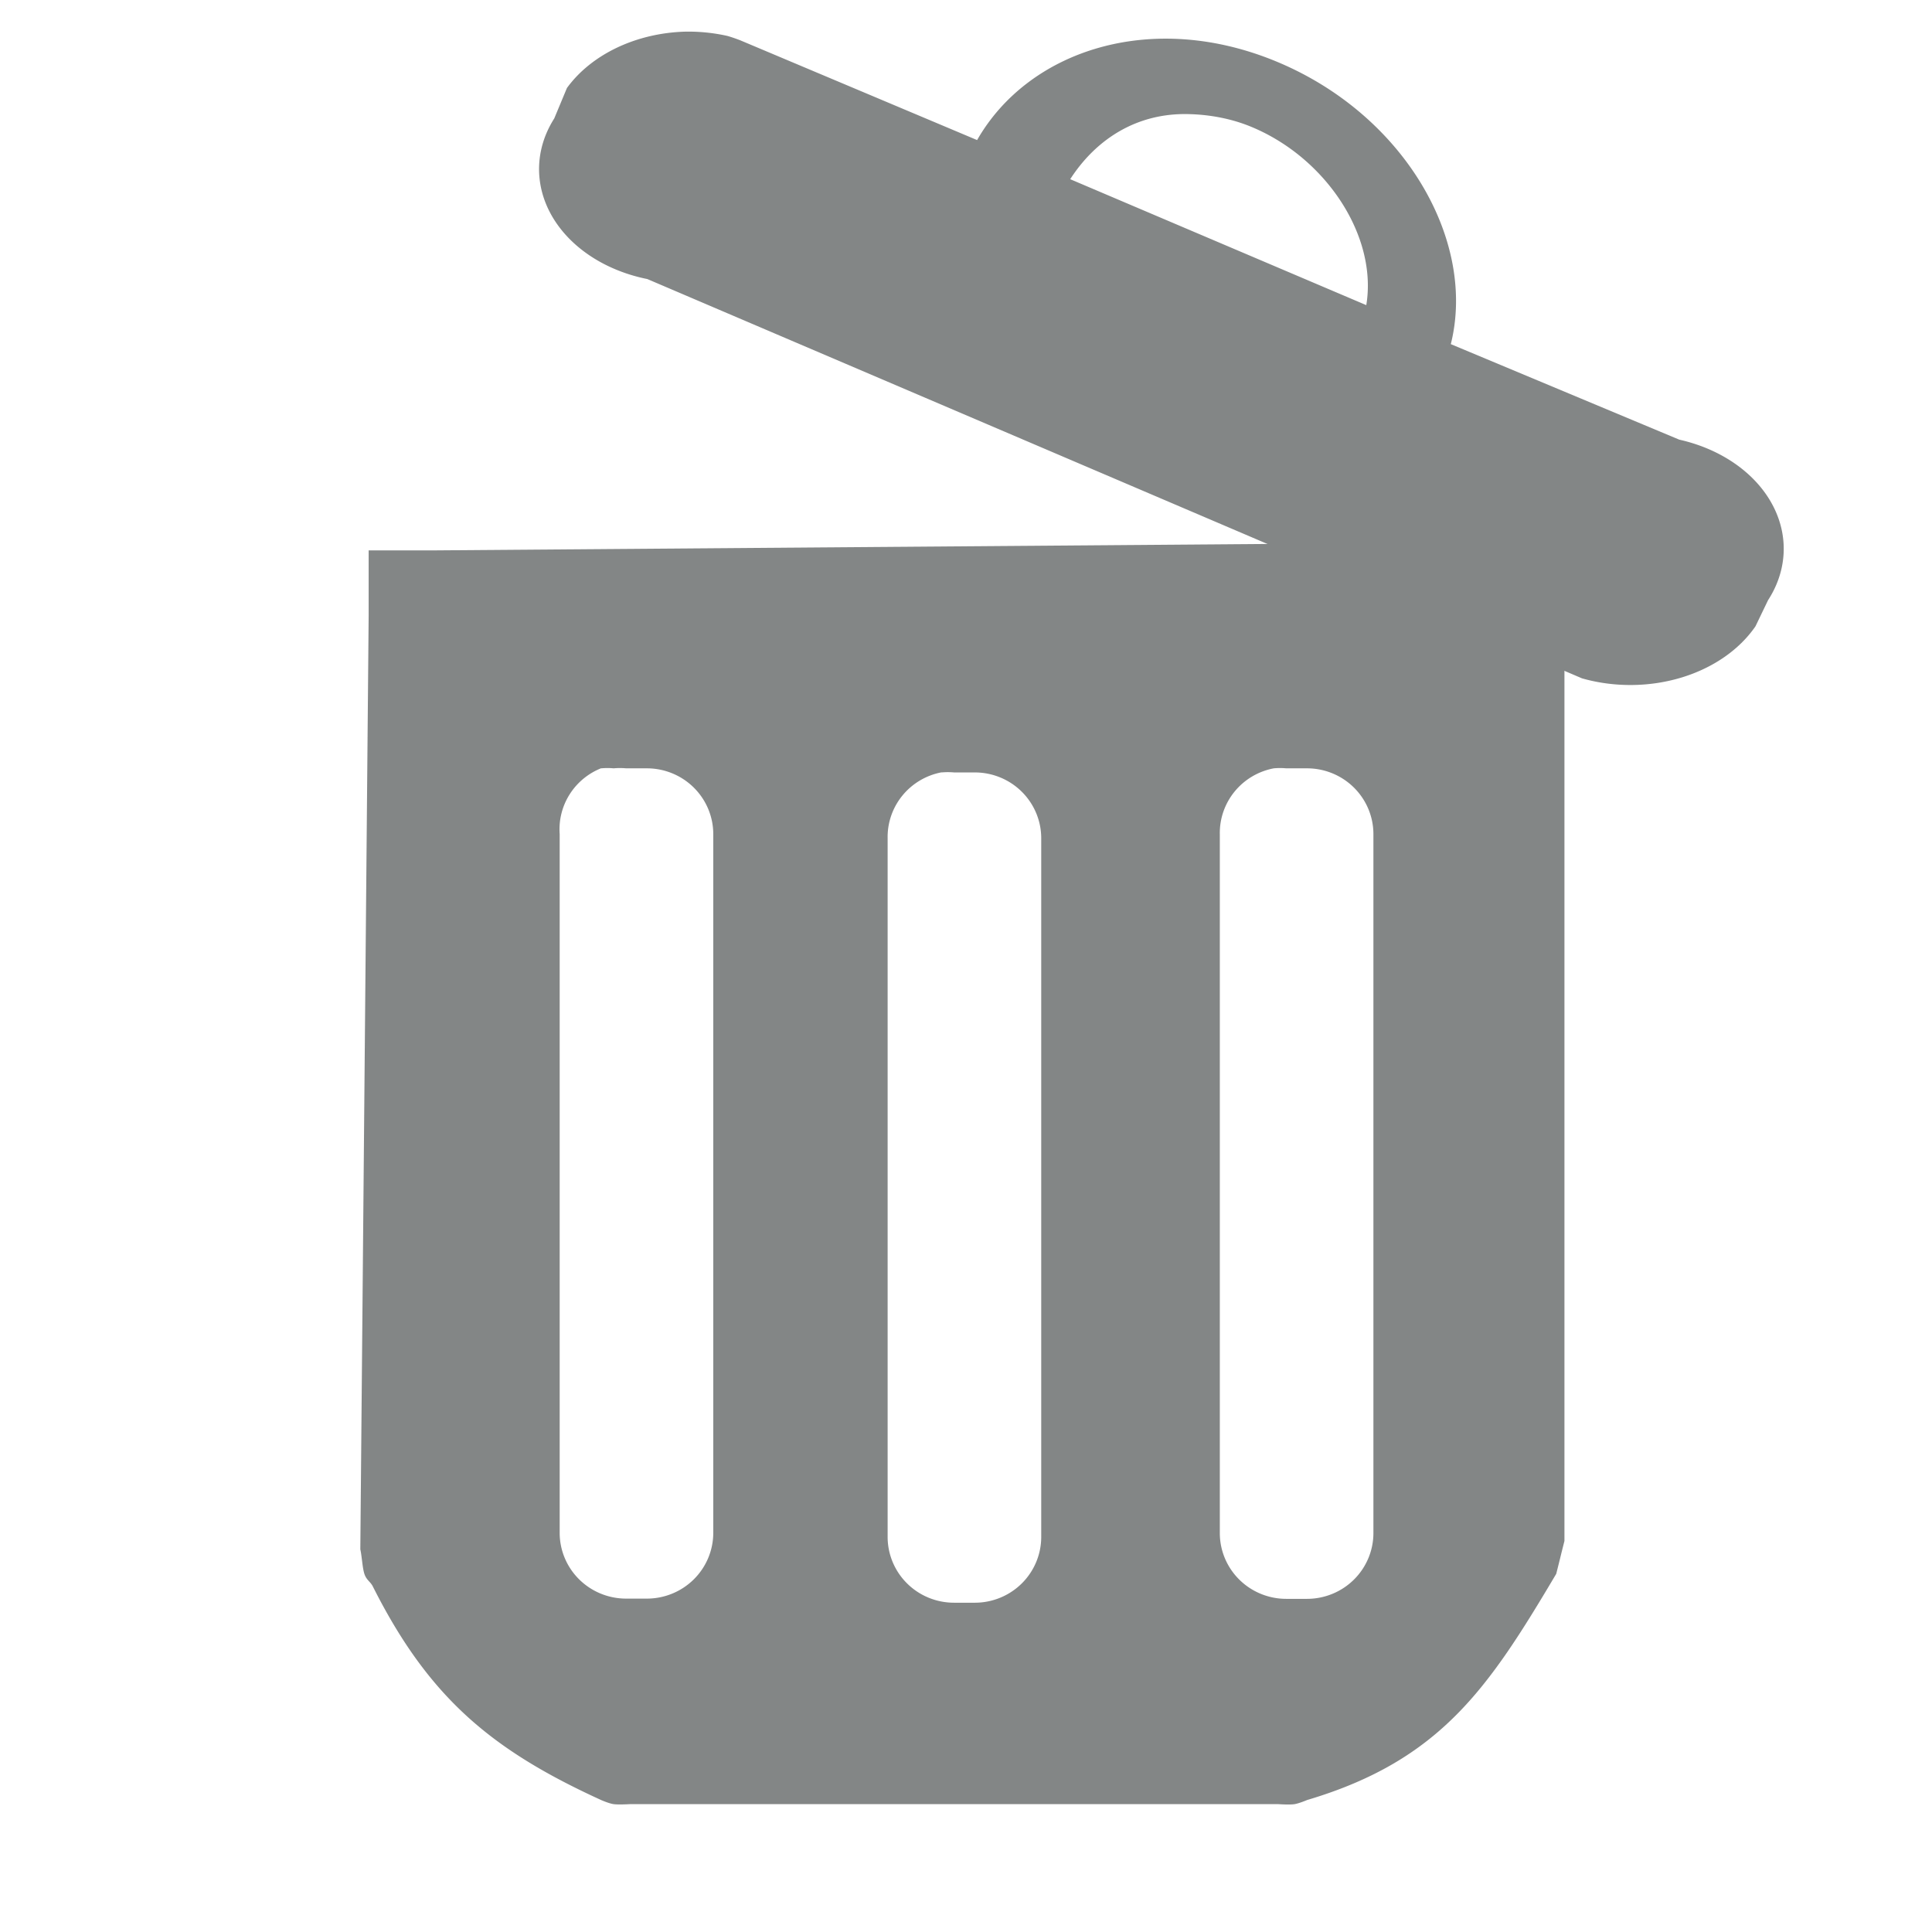 <?xml version="1.0" encoding="UTF-8" standalone="no"?>
<svg
   xmlns:dc="http://purl.org/dc/elements/1.1/"
   xmlns:cc="http://creativecommons.org/ns#"
   xmlns:rdf="http://www.w3.org/1999/02/22-rdf-syntax-ns#"
   xmlns:svg="http://www.w3.org/2000/svg"
   xmlns="http://www.w3.org/2000/svg"
   xmlns:xlink="http://www.w3.org/1999/xlink"
   xmlns:sodipodi="http://sodipodi.sourceforge.net/DTD/sodipodi-0.dtd"
   xmlns:inkscape="http://www.inkscape.org/namespaces/inkscape"
   viewBox="0 0 16 16"
   sodipodi:docname="toolbar16light_recycle.svg"
   inkscape:version="1.0 (4035a4fb49, 2020-05-01)"
   version="1.1"
   id="svg2985"
   height="17.067"
   width="17.067">
  <defs
     id="defs2987">
    <linearGradient
       id="linearGradient4824">
      <stop
         style="stop-color:#0f0f0f;stop-opacity:1;"
         offset="0"
         id="stop4826" />
      <stop
         style="stop-color:#ffffff;stop-opacity:1;"
         offset="1"
         id="stop4828" />
    </linearGradient>
    <inkscape:path-effect
       lpeversion="0"
       is_visible="true"
       id="path-effect3138"
       effect="spiro" />
    <linearGradient
       id="linearGradient4619">
      <stop
         id="stop4621"
         offset="0"
         style="stop-color:#c3c3c3;stop-opacity:1;" />
      <stop
         id="stop4623"
         offset="1"
         style="stop-color:#ffffff;stop-opacity:1;" />
    </linearGradient>
    <linearGradient
       id="linearGradient4592">
      <stop
         id="stop4594"
         offset="0"
         style="stop-color:#c3c3c3;stop-opacity:1;" />
      <stop
         id="stop4596"
         offset="1"
         style="stop-color:#fafafa;stop-opacity:0.98;" />
    </linearGradient>
    <linearGradient
       y2="6"
       x2="11"
       y1="12"
       x1="11"
       gradientTransform="translate(-0.909,12.021)"
       gradientUnits="userSpaceOnUse"
       id="linearGradient4708"
       xlink:href="#linearGradient4619"
       inkscape:collect="always" />
    <linearGradient
       y2="6"
       x2="11"
       y1="12"
       x1="11"
       gradientTransform="matrix(4.367,0,0,0.36,-29.207,18.152)"
       gradientUnits="userSpaceOnUse"
       id="linearGradient4724"
       xlink:href="#linearGradient4619"
       inkscape:collect="always" />
    <linearGradient
       y2="26"
       x2="22"
       y1="38"
       x1="22"
       gradientTransform="matrix(0.627,0,0,1,-8.557,-29.094)"
       gradientUnits="userSpaceOnUse"
       id="linearGradient3048"
       xlink:href="#linearGradient4619"
       inkscape:collect="always" />
    <linearGradient
       gradientUnits="userSpaceOnUse"
       y2="37.19"
       x2="9.256"
       y1="34.109"
       x1="10.957"
       id="linearGradient3969"
       xlink:href="#linearGradient4619"
       inkscape:collect="always" />
    <linearGradient
       gradientTransform="translate(0,-32)"
       y2="37.19"
       x2="9.256"
       y1="34.109"
       x1="10.957"
       gradientUnits="userSpaceOnUse"
       id="linearGradient3994"
       xlink:href="#linearGradient4619"
       inkscape:collect="always" />
  </defs>
  <sodipodi:namedview
     inkscape:document-rotation="0"
     inkscape:snap-global="false"
     inkscape:window-maximized="1"
     inkscape:window-y="0"
     inkscape:window-x="0"
     inkscape:window-height="2063"
     inkscape:window-width="3774"
     inkscape:document-units="px"
     inkscape:grid-bbox="true"
     showgrid="true"
     inkscape:current-layer="layer1"
     inkscape:cy="4.2709337"
     inkscape:cx="-18.41048"
     inkscape:zoom="9.899495"
     inkscape:pageshadow="2"
     inkscape:pageopacity="0.0"
     borderopacity="1.0"
     bordercolor="#666666"
     pagecolor="#ffffff"
     id="base">
    <inkscape:grid
       spacingy="1"
       spacingx="1"
       originy="0"
       originx="0"
       snapvisiblegridlinesonly="true"
       enabled="true"
       visible="true"
       empspacing="5"
       id="grid3012"
       type="xygrid" />
  </sodipodi:namedview>
  <g
     transform="translate(0,-32)"
     inkscape:groupmode="layer"
     inkscape:label="Layer 1"
     id="layer1">
    <path
       inkscape:connector-curvature="0"
       id="path3136"
       d="m 12.406,36.49 -8.803,0.068 H 3.053 v 0.545 l -0.069,7.728 c 0.014,0.063 0.017,0.153 0.034,0.204 0.017,0.051 0.049,0.063 0.069,0.102 0.464,0.923 0.985,1.356 1.891,1.77 0,0 0.063,0.028 0.103,0.034 0.04,0.006 0.138,0 0.138,0 H 10.584 c 0,0 0.097,0.007 0.138,0 0.04,-0.007 0.103,-0.034 0.103,-0.034 1.107,-0.329 1.504,-0.931 2.063,-1.873 0,0 0.023,-0.091 0.034,-0.136 0.011,-0.046 0.034,-0.136 0.034,-0.136 v -7.728 -0.545 h -0.55 z m -7.427,1.873 a 0.55,0.545 0 0 1 0.103,0 0.55,0.545 0 0 1 0.103,0 h 0.172 a 0.55,0.545 0 0 1 0.55,0.545 v 5.788 A 0.55,0.545 0 0 1 5.357,45.239 H 5.185 A 0.55,0.545 0 0 1 4.635,44.695 V 38.907 A 0.55,0.545 0 0 1 4.979,38.362 Z m 5.57,0 a 0.55,0.545 0 0 1 0.103,0 h 0.172 a 0.55,0.545 0 0 1 0.55,0.545 v 5.788 a 0.55,0.545 0 0 1 -0.55,0.545 h -0.172 a 0.55,0.545 0 0 1 -0.55,-0.545 v -5.788 a 0.55,0.545 0 0 1 0.447,-0.545 z m -2.751,0.034 a 0.55,0.545 0 0 1 0.103,0 h 0.172 a 0.55,0.545 0 0 1 0.55,0.545 v 5.788 A 0.55,0.545 0 0 1 8.074,45.273 H 7.902 A 0.55,0.545 0 0 1 7.351,44.729 v -5.788 a 0.55,0.545 0 0 1 0.447,-0.545 z"
       style="color:#000000;font-style:normal;font-variant:normal;font-weight:normal;font-stretch:normal;font-size:medium;line-height:normal;font-family:Sans;-inkscape-font-specification:Sans;text-indent:0;text-align:start;text-decoration:none;text-decoration-line:none;letter-spacing:normal;word-spacing:normal;text-transform:none;writing-mode:lr-tb;direction:ltr;baseline-shift:baseline;text-anchor:start;display:inline;overflow:visible;visibility:visible;fill:#838686;fill-opacity:1;stroke:none;stroke-width:1px;marker:none;enable-background:accumulate" />
    <path
       inkscape:connector-curvature="0"
       id="rect3946"
       d="m 5.676,32.262 a 1.184,0.936 0.436 0 0 -0.981,0.467 l -0.105,0.252 a 1.184,0.936 0.436 0 0 0.771,1.33 l 7.741,3.307 a 1.184,0.936 0.436 0 0 1.436,-0.431 L 14.642,36.971 A 1.184,0.936 0.436 0 0 13.907,35.641 L 12.015,34.85 C 12.229,33.994 11.633,32.954 10.579,32.513 9.542,32.079 8.519,32.413 8.092,33.16 L 6.131,32.334 a 1.184,0.936 0.436 0 0 -0.105,-0.036 1.184,0.936 0.436 0 0 -0.35,-0.036 z m 4.168,0.683 c 0.168,0.004 0.352,0.035 0.525,0.108 0.618,0.259 1.04,0.907 0.946,1.474 L 8.863,33.484 C 9.08,33.148 9.419,32.934 9.844,32.945 Z"
       style="color:#000000;font-style:normal;font-variant:normal;font-weight:normal;font-stretch:normal;font-size:medium;line-height:normal;font-family:Sans;-inkscape-font-specification:Sans;text-indent:0;text-align:start;text-decoration:none;text-decoration-line:none;letter-spacing:normal;word-spacing:normal;text-transform:none;writing-mode:lr-tb;direction:ltr;baseline-shift:baseline;text-anchor:start;display:inline;overflow:visible;visibility:visible;fill:#838686;fill-opacity:1;fill-rule:evenodd;stroke:none;stroke-width:2;marker:none;enable-background:accumulate" />
  </g>
</svg>
